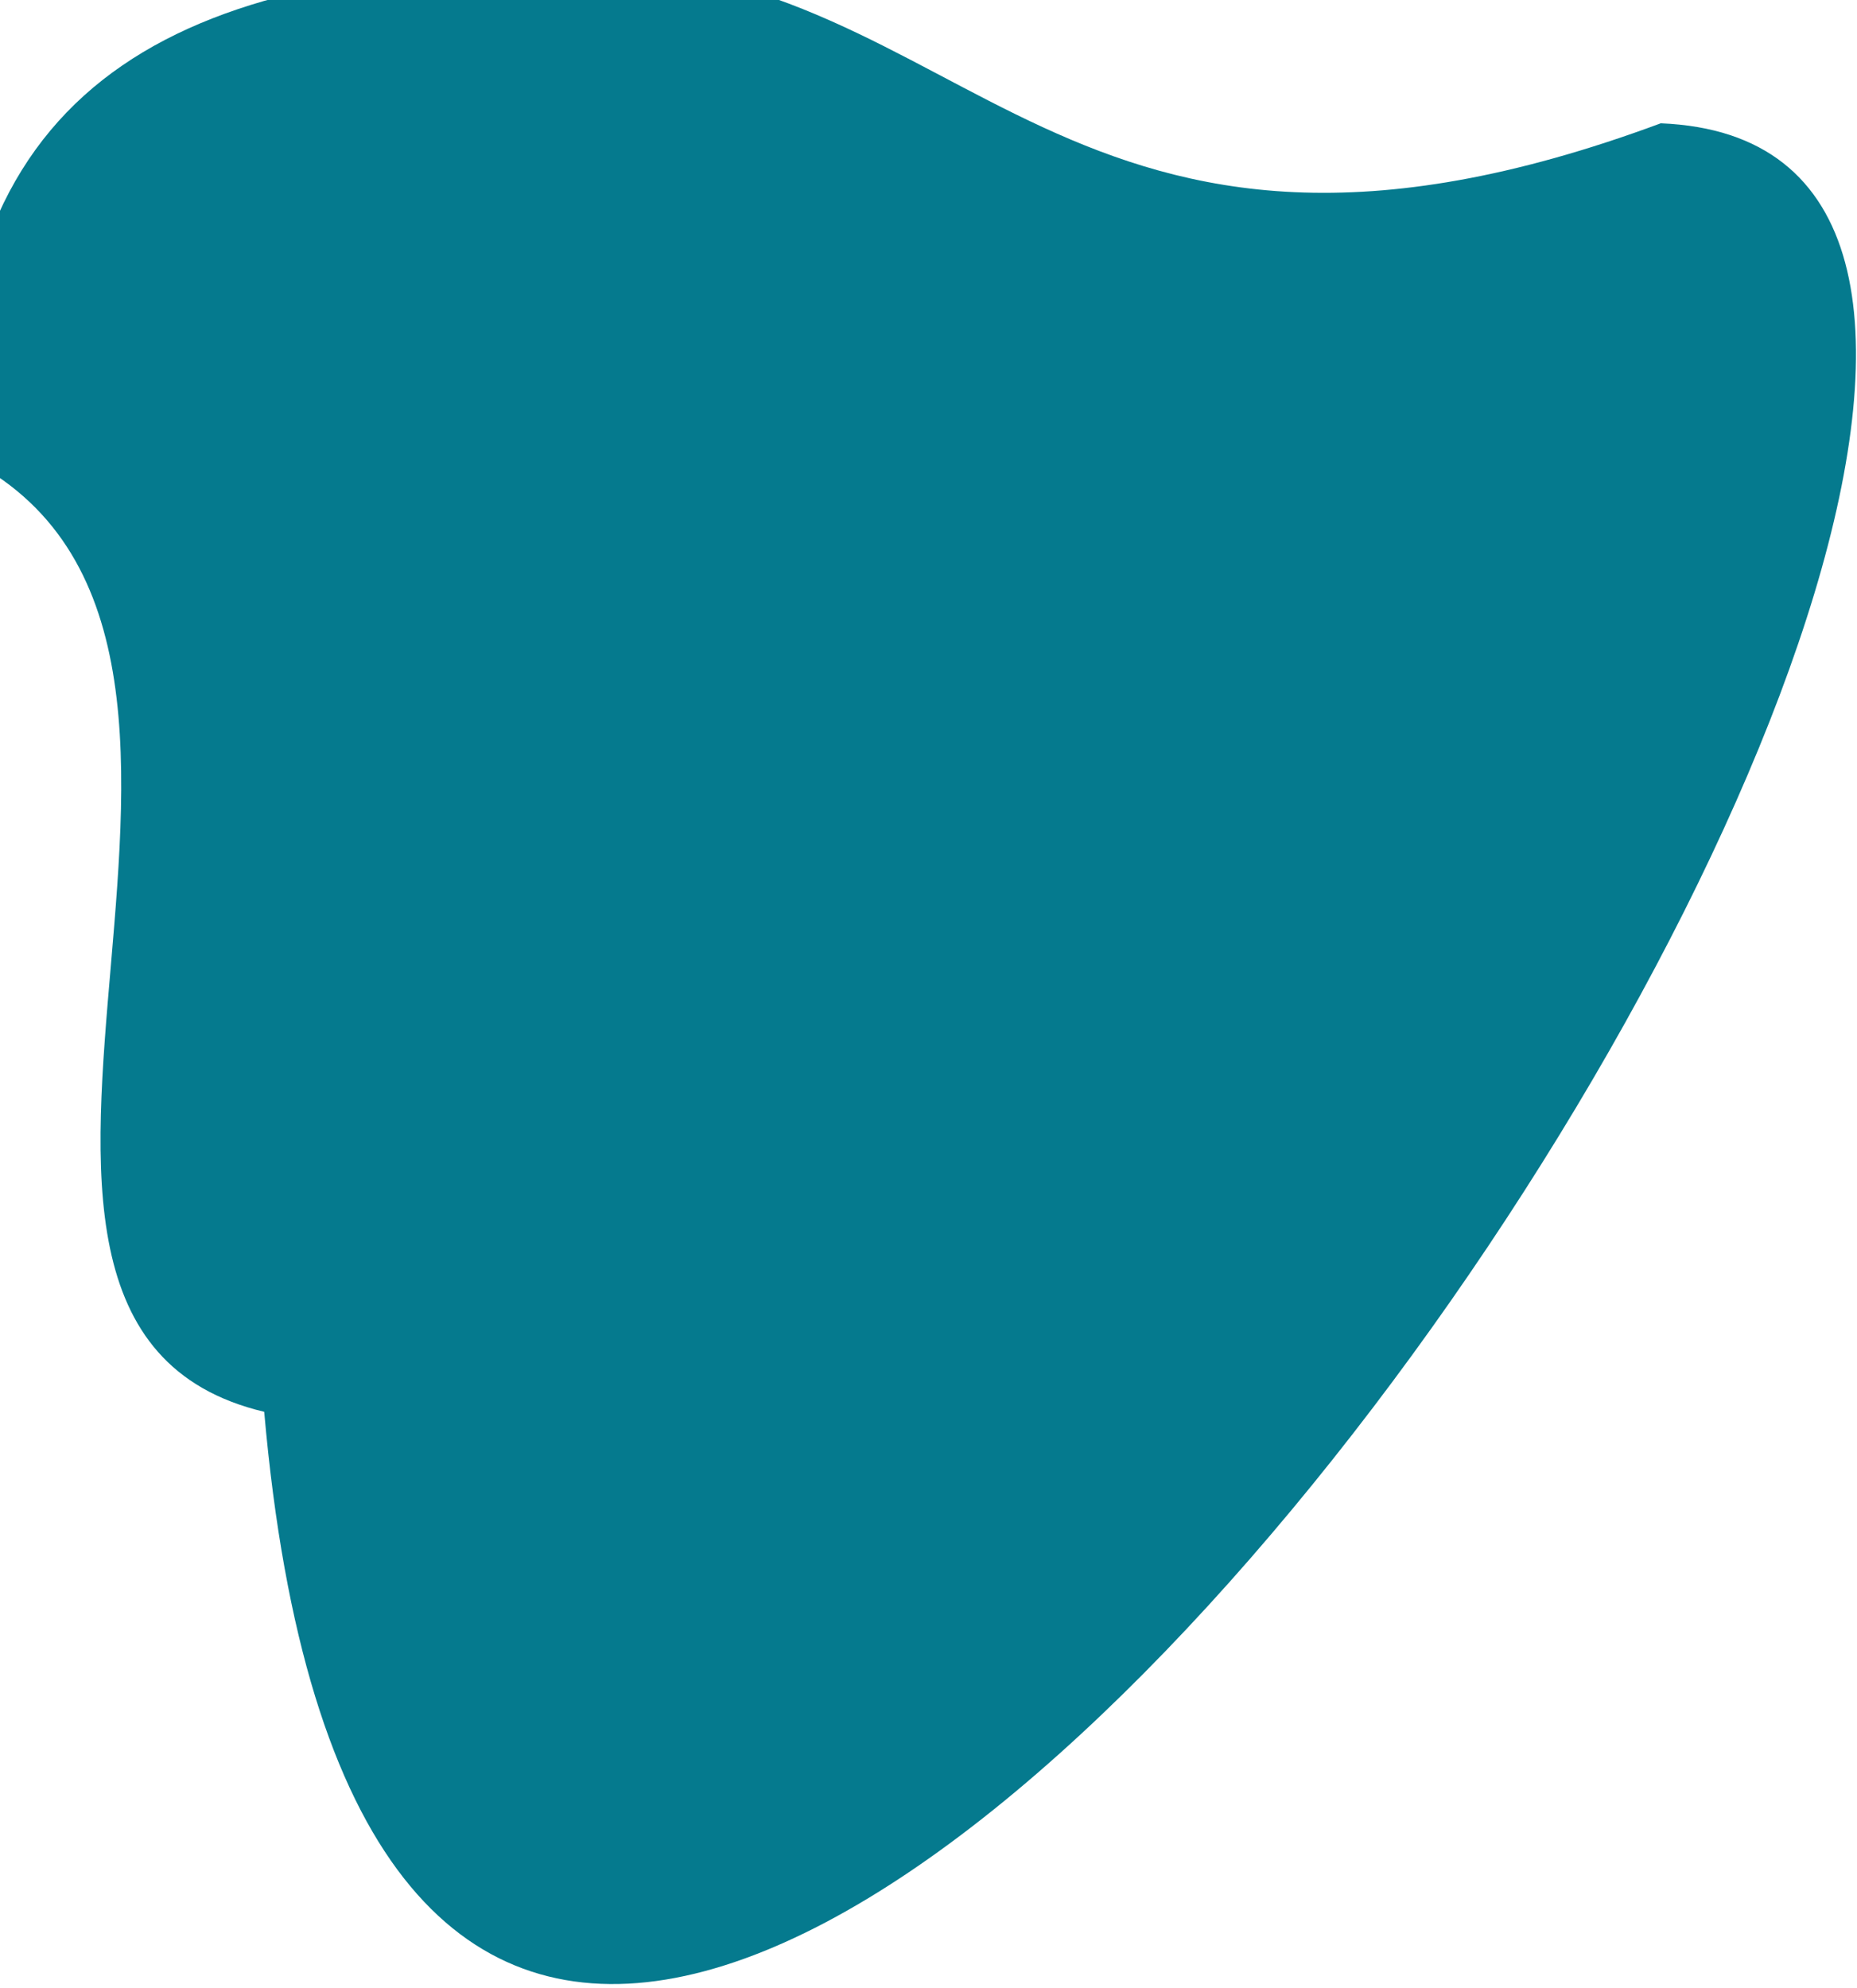 <svg viewBox="0 0 369 395" fill="none" xmlns="http://www.w3.org/2000/svg">
<path d="M330 24.5C494.642 31.1 84 640.5 52.5 280.5C-22.672 262.62 67 124.5 -9 89.9C-9 14.054 38.258 -7 115.611 -7C192.963 -7 211.142 68.6 330 24.5Z" fill="#057A8E"/>
</svg>
